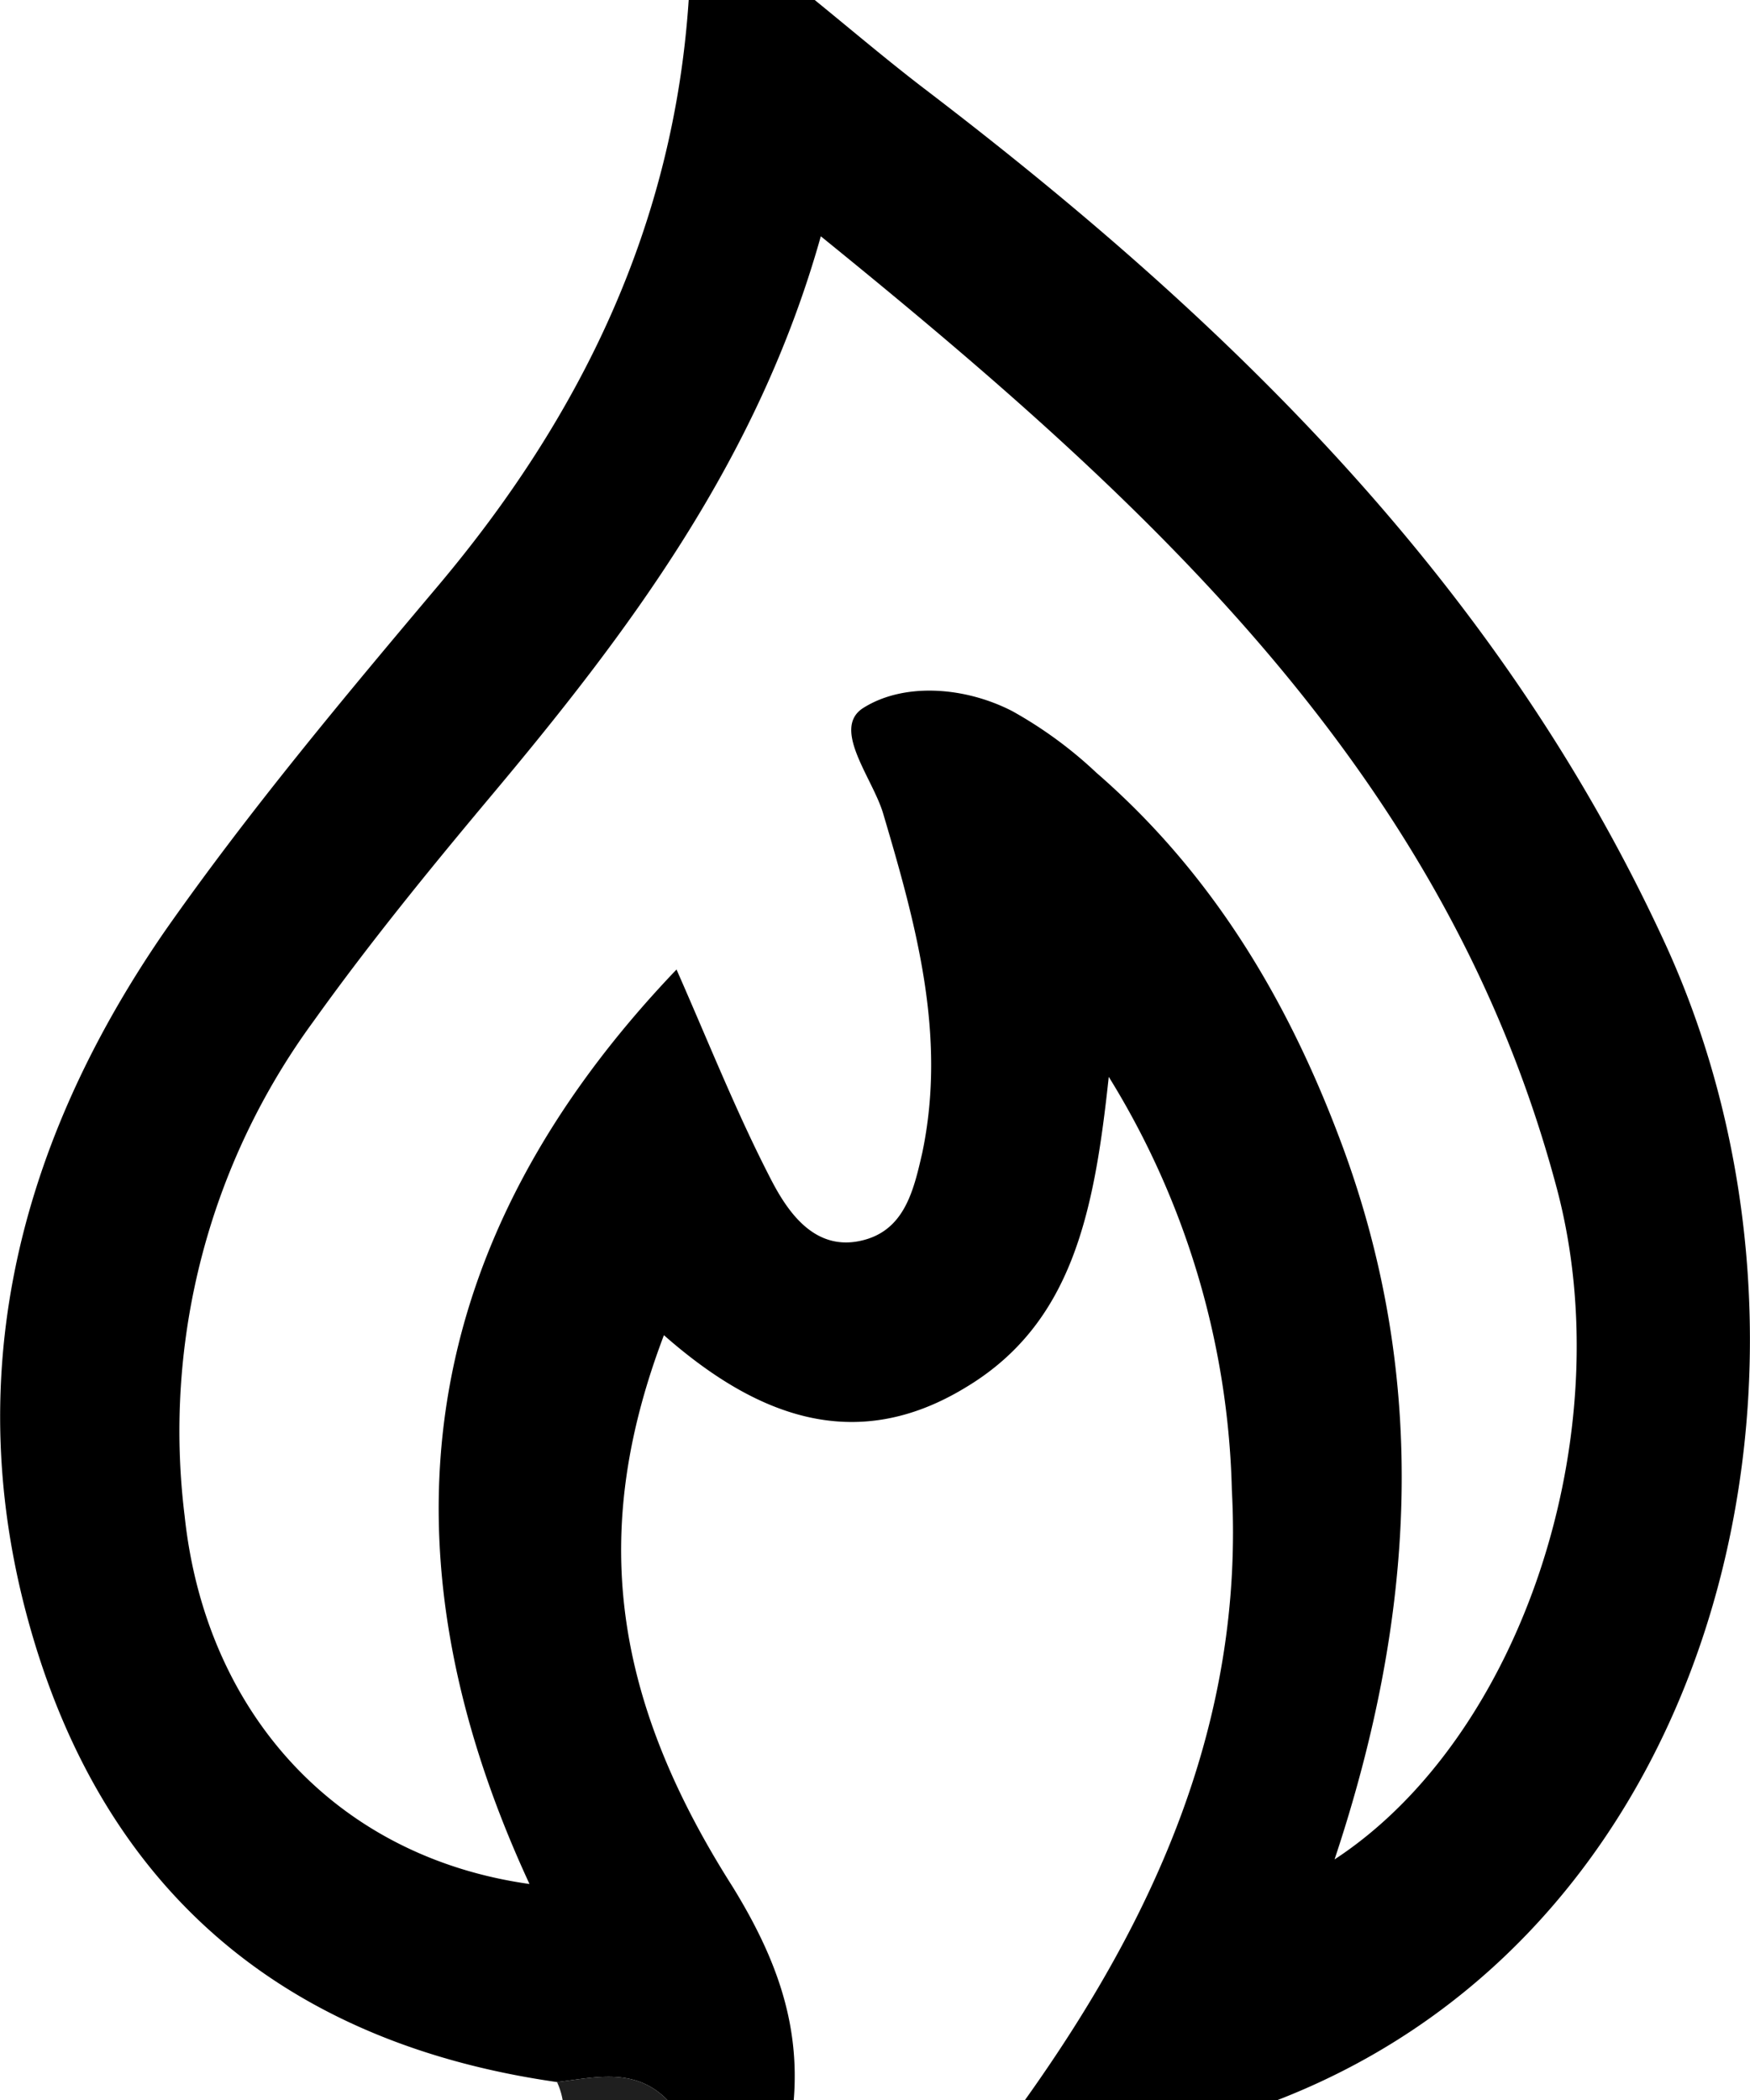 <svg xmlns="http://www.w3.org/2000/svg" viewBox="0 0 83.32 100"><defs><style>.cls-1{fill:#1f1f1f;}</style></defs><title>资源 49</title><g id="图层_2" data-name="图层 2"><g id="图层_1-2" data-name="图层 1"><path d="M42,1h6c1.77,1.44,3.51,2.92,5.32,4.3C67.84,16.39,80.64,28.9,88.46,45.86,97.53,65.53,91.45,92.72,70,101H58c6.21-8.7,10.45-18.09,9.86-29.07A39.16,39.16,0,0,0,62,52.27C61.31,58.7,60.28,64,55.2,67.05c-5.34,3.26-10.07,1.31-14.38-2.48-3.45,9.09-2.62,17,3.27,26.26,2,3.25,3.22,6.41,2.91,10.17H41c-1.54-1.59-3.43-1.09-5.27-.87C23.4,98.37,14.89,91.71,11.06,79.86c-4-12.43-1.26-24,6-34.53,4-5.71,8.49-11.08,13-16.43C36.9,20.78,41.29,11.69,42,1ZM72.75,89.53c8.89-5.82,13.68-20.25,10.59-31.92C78.09,37.82,63.89,24.9,48.29,12.25c-3,10.69-9.18,18.88-15.82,26.79-2.88,3.44-5.72,6.93-8.33,10.58A33,33,0,0,0,18,73.17c1,9.4,7.23,16.24,16.42,17.53-7.48-16.16-5.32-30.65,7-43.54,1.53,3.47,2.86,6.83,4.5,10,.81,1.57,2.06,3.36,4.2,2.93s2.58-2.37,3-4.2c1.17-5.58-.29-10.85-1.86-16.15-.49-1.67-2.44-4-1-5,1.92-1.25,4.84-1.07,7.15.12a20,20,0,0,1,4,2.93c5.53,4.8,9.14,10.85,11.68,17.68C77.29,66.76,76.59,78,72.75,89.53Z" transform="translate(-9.21 -1)"/><path class="cls-1" d="M36,101a3.37,3.37,0,0,0-.27-.87c1.84-.22,3.73-.72,5.27.87Z" transform="translate(-9.21 -1)"/></g></g></svg>